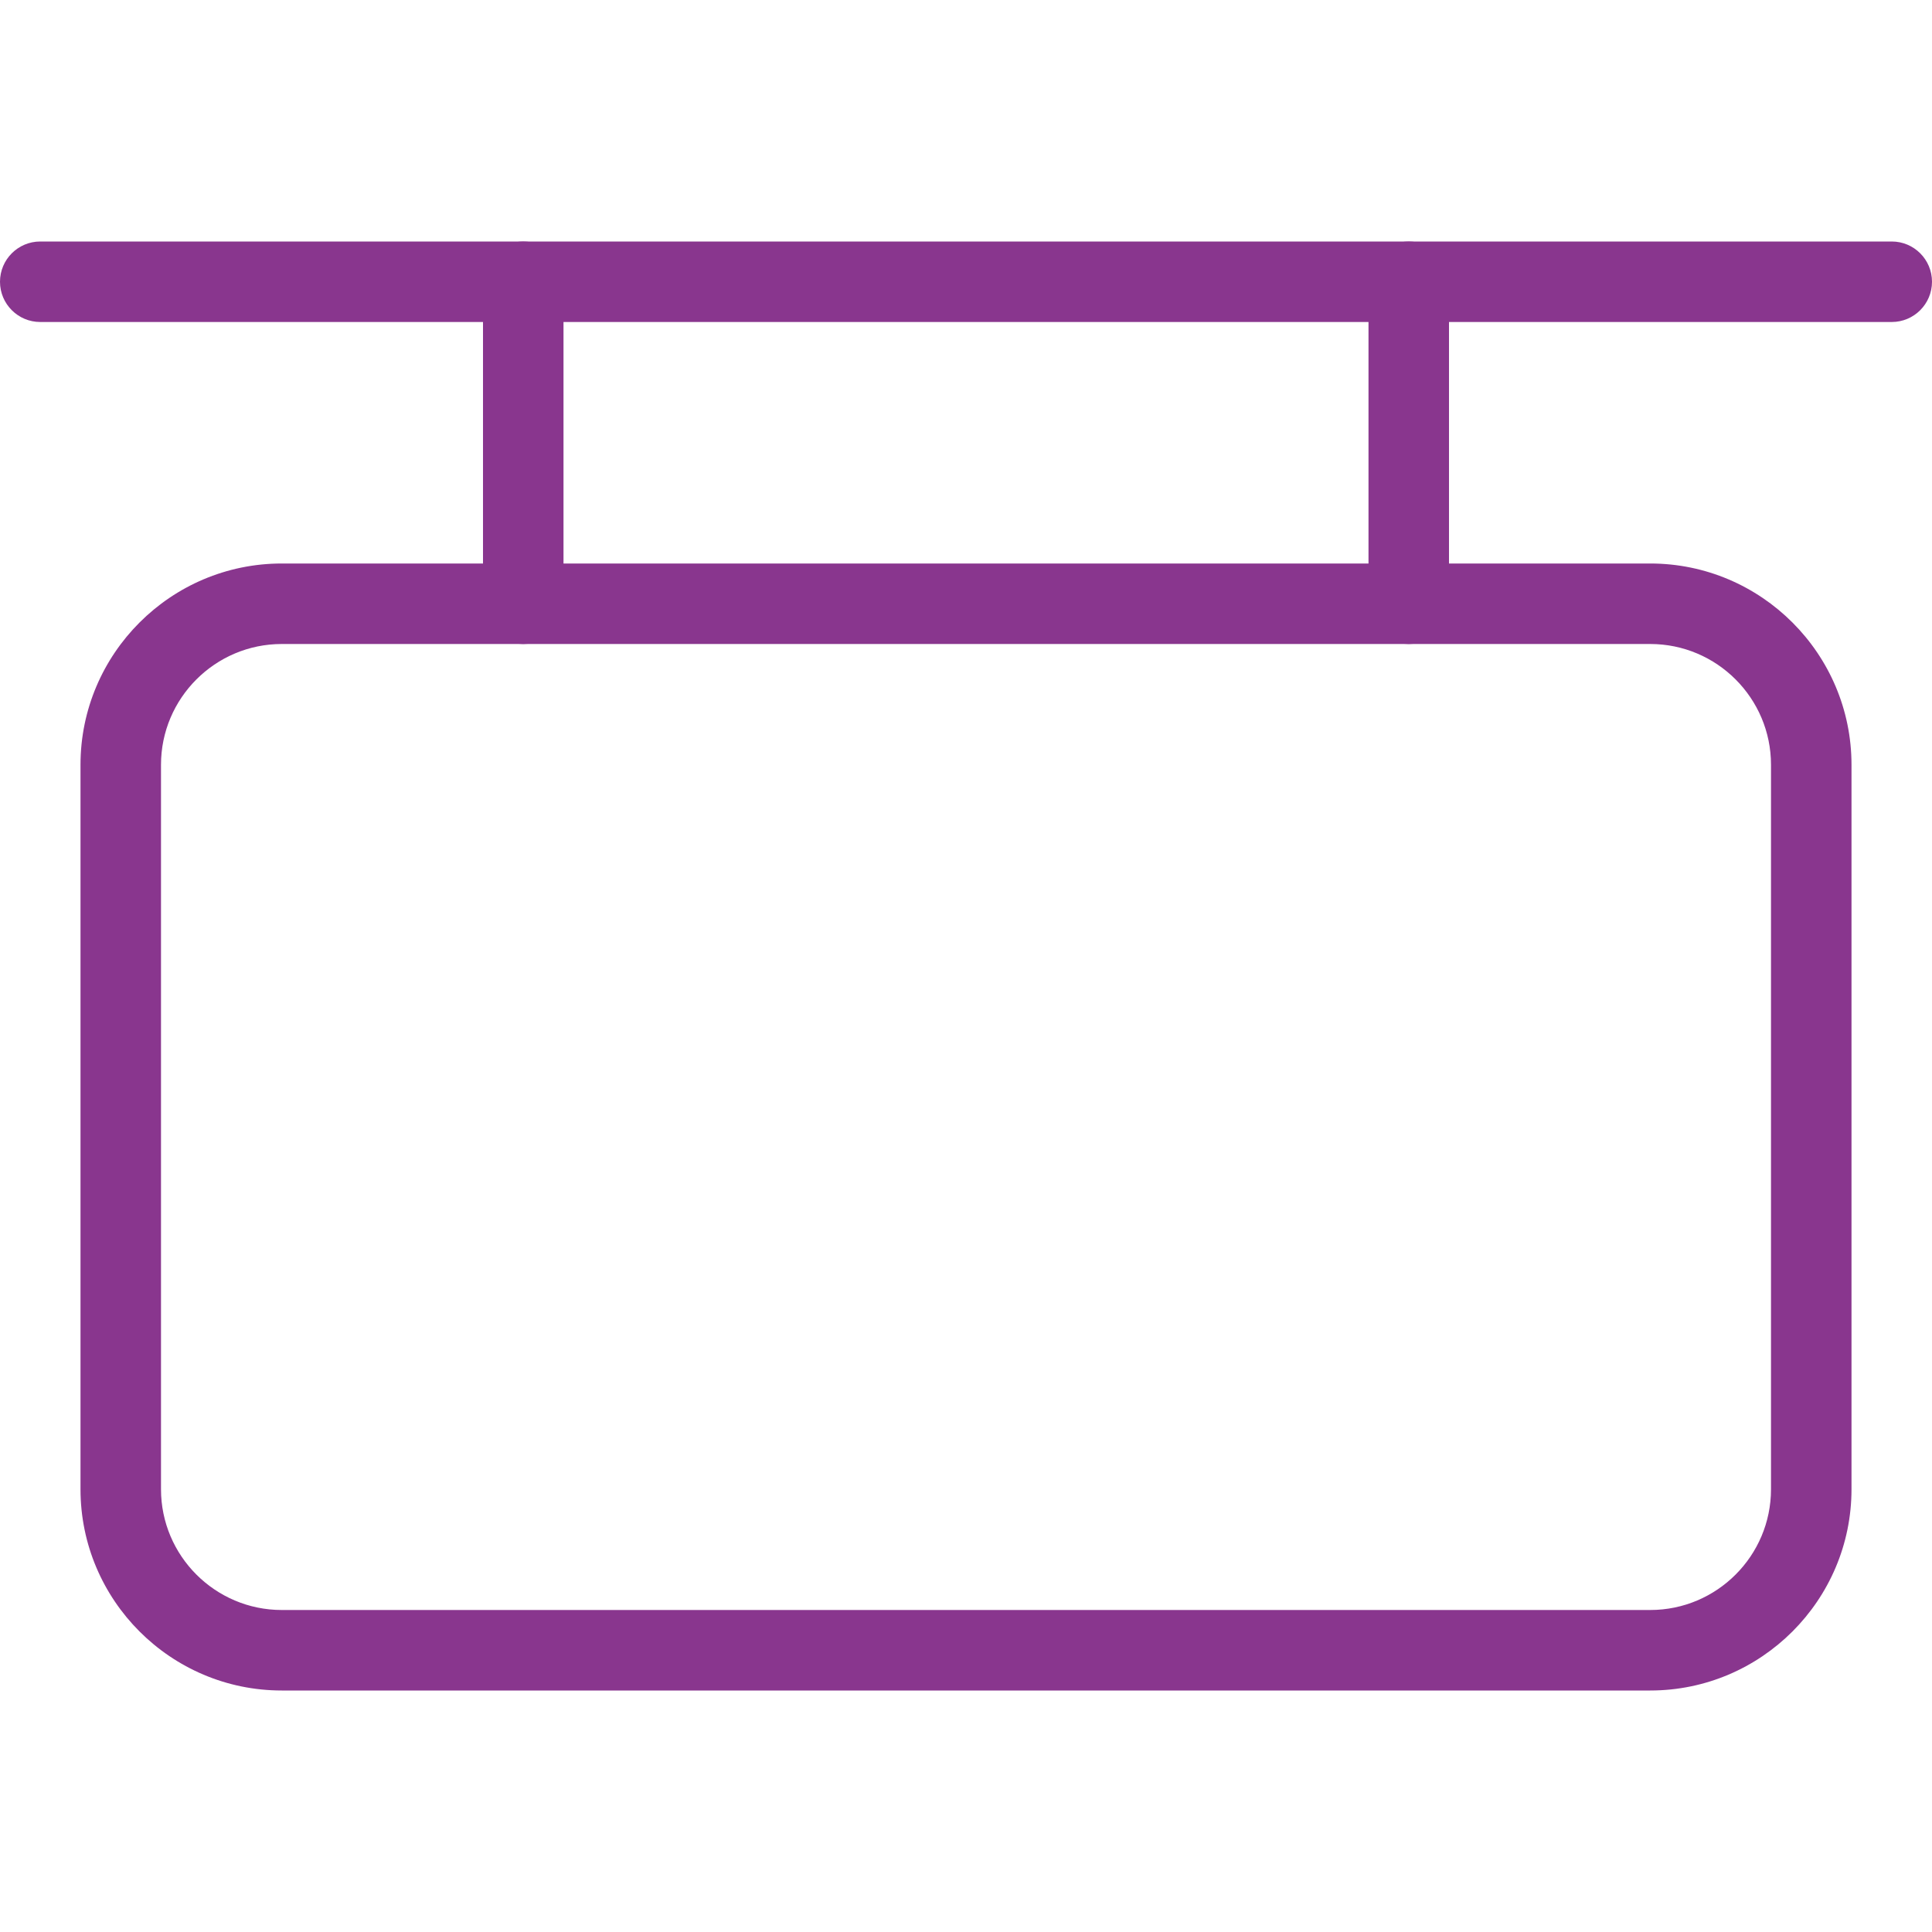 <svg width="60" height="60" viewBox="0 0 60 60" fill="none" xmlns="http://www.w3.org/2000/svg">
<g id="signboard" clip-path="url(#clip0_756_4238)">
<path id="Vector" d="M51.25 52.5H8.75C5.305 52.5 2.5 49.695 2.5 46.25V23.75C2.5 20.305 5.305 17.5 8.75 17.5H51.25C54.695 17.5 57.5 20.305 57.5 23.75V46.25C57.5 49.695 54.695 52.5 51.25 52.5ZM8.75 20C6.683 20 5 21.683 5 23.75V46.25C5 48.318 6.683 50 8.75 50H51.25C53.318 50 55 48.318 55 46.25V23.75C55 21.683 53.318 20 51.25 20H8.75Z" fill="#89368E"/>
<path id="Vector_2" d="M58.75 10H1.25C0.56 10 0 9.44 0 8.75C0 8.06 0.56 7.5 1.25 7.5H58.75C59.44 7.5 60 8.06 60 8.75C60 9.44 59.44 10 58.75 10Z" fill="#89368E"/>
<path id="Vector_3" d="M16.25 20C15.56 20 15 19.44 15 18.75V8.75C15 8.06 15.56 7.5 16.25 7.5C16.94 7.5 17.5 8.06 17.5 8.75V18.75C17.5 19.44 16.94 20 16.25 20Z" fill="#89368E"/>
<path id="Vector_4" d="M43.75 20C43.06 20 42.5 19.44 42.5 18.75V8.75C42.5 8.06 43.06 7.5 43.75 7.5C44.44 7.5 45 8.06 45 8.75V18.75C45 19.44 44.44 20 43.75 20Z" fill="#89368E"/>
</g>
<defs>
<clipPath id="clip0_756_4238">
<rect width="60" height="60" fill="white"/>
</clipPath>
</defs>
</svg>
